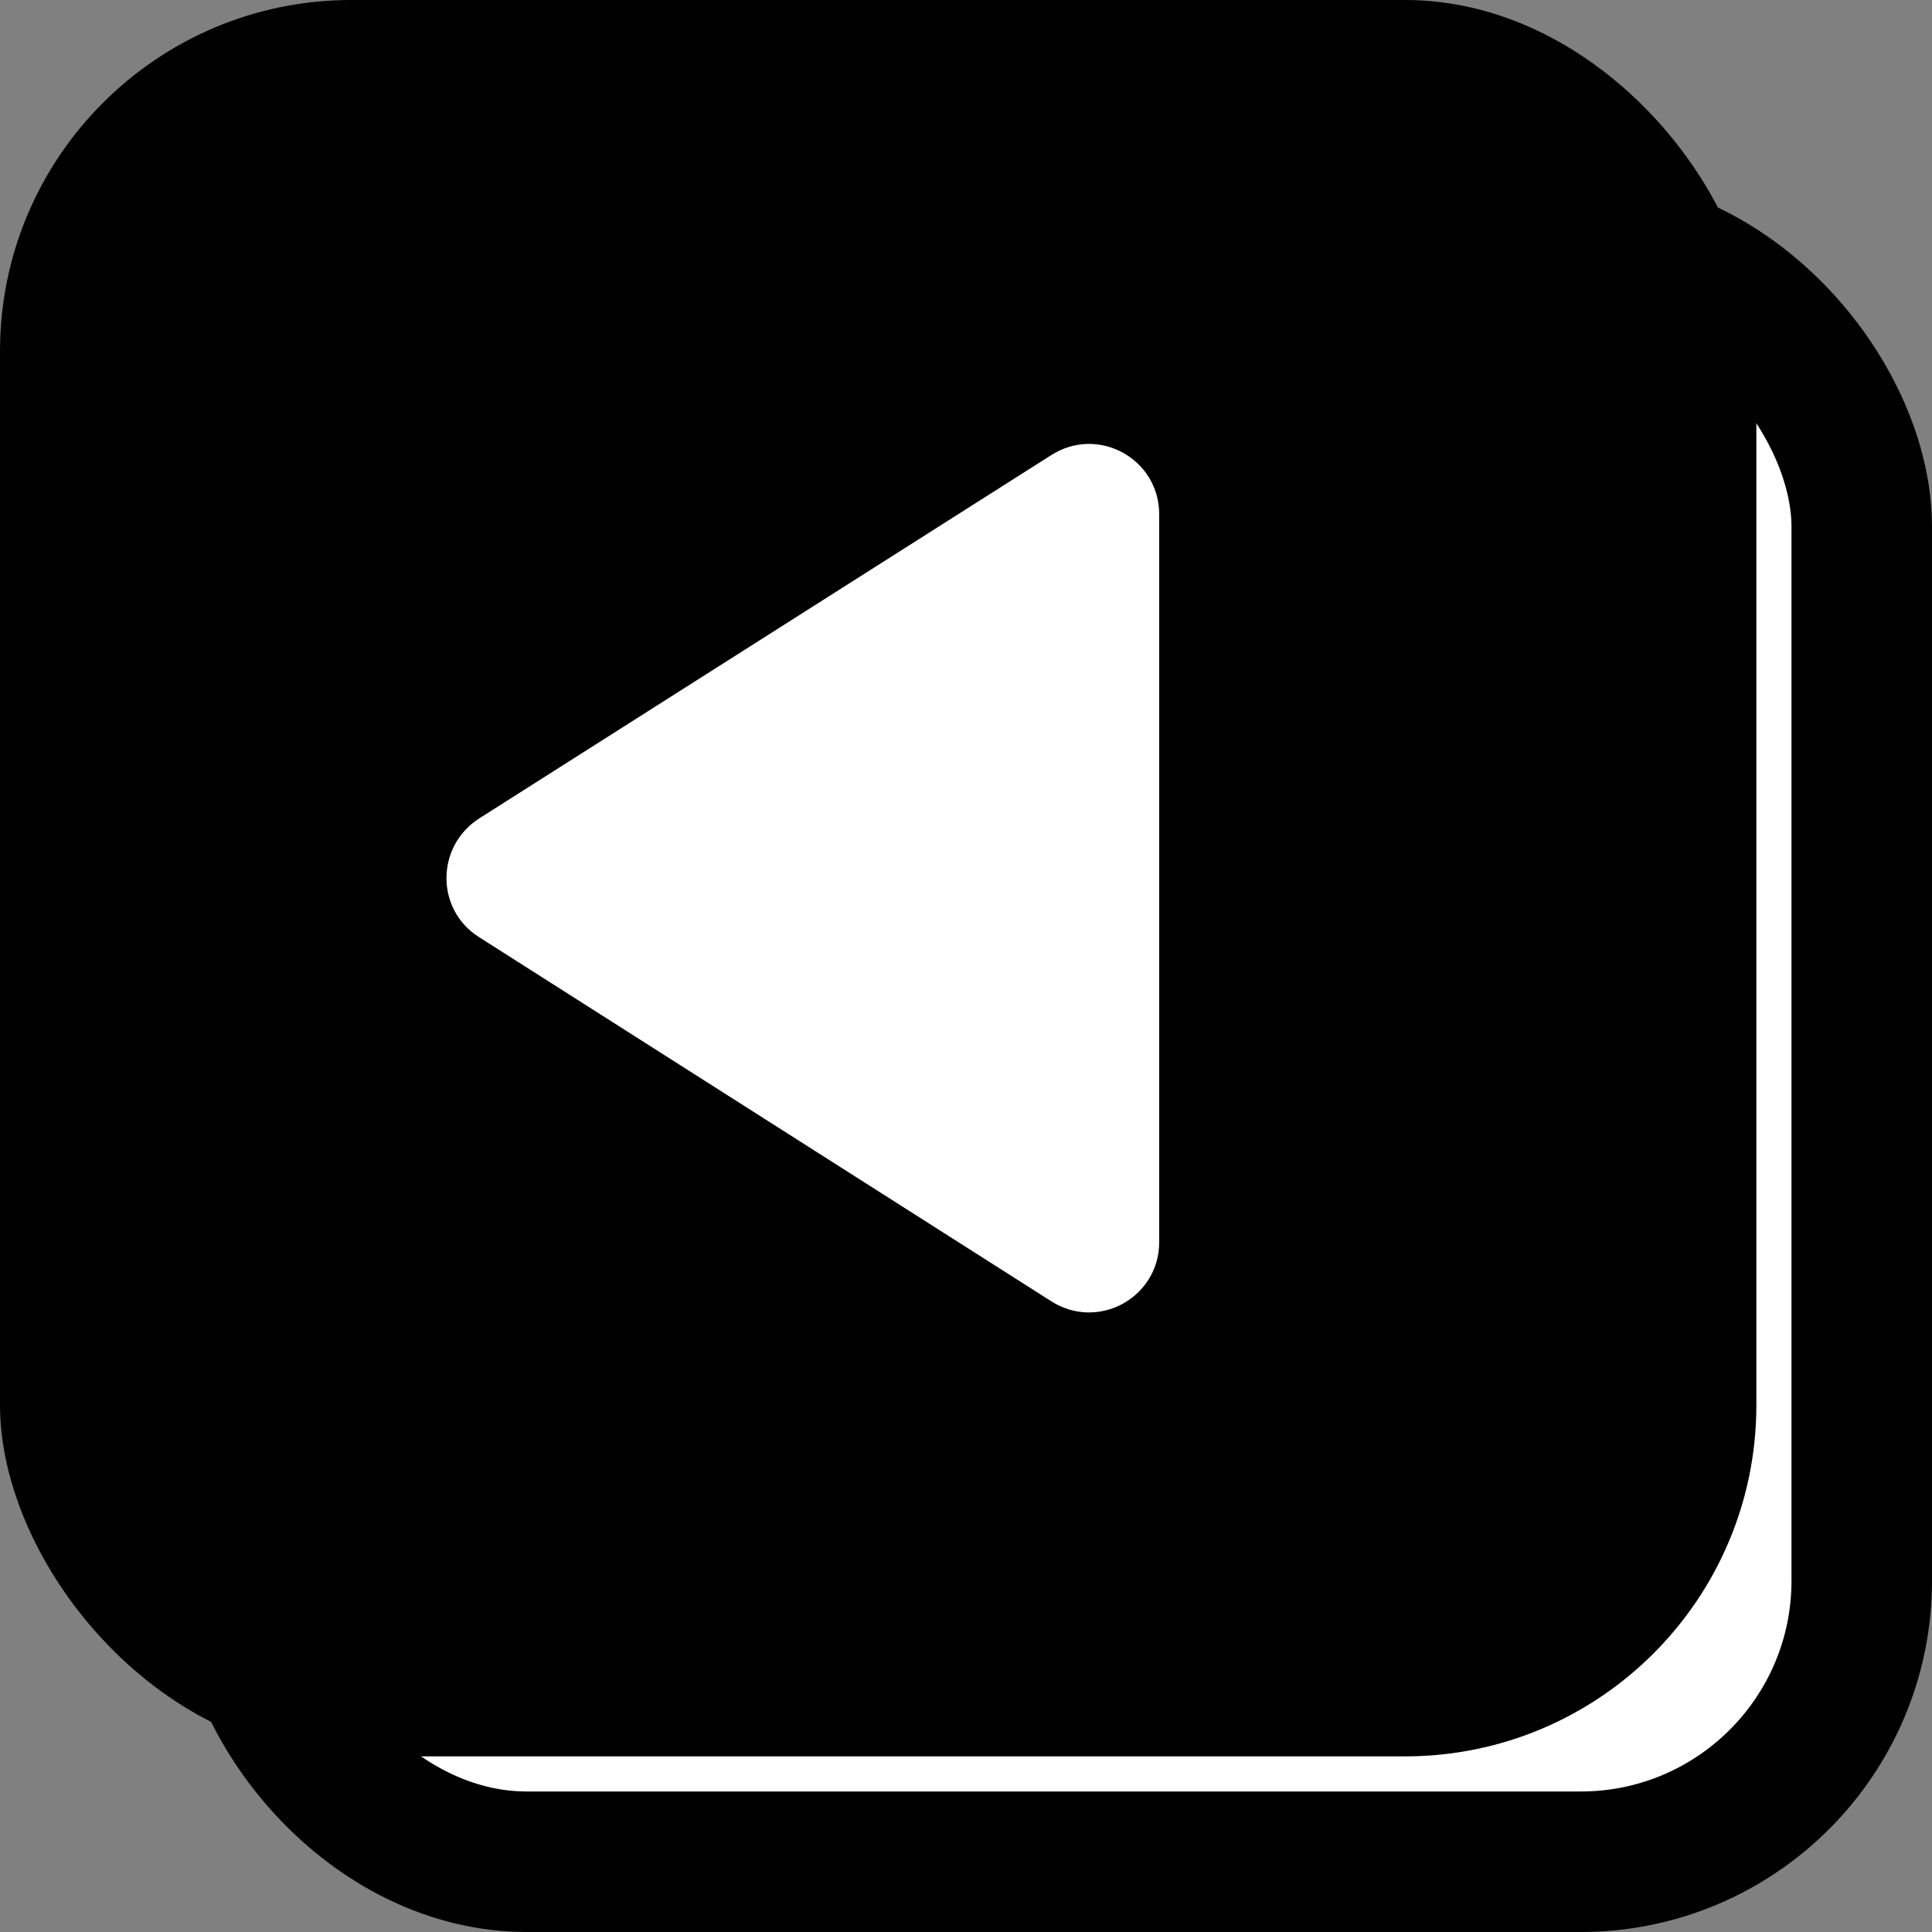<svg width="55" height="55" viewBox="0 0 55 55" fill="none" xmlns="http://www.w3.org/2000/svg">
<rect x="0" y="0" width="55" height="55" fill="#808080" stroke="none"/>
<rect x="7" y="7" width="46" height="46" rx="8" fill="white" stroke="black" stroke-width="4"/>
<rect width="50" height="50" rx="10" fill="black"/>
<path d="M33 14.64V35.36C33 36.94 31.26 37.9 29.92 37.04L13.64 26.68C12.4 25.9 12.4 24.1 13.64 23.3L29.92 12.96C31.26 12.1 33 13.06 33 14.64Z" fill="white"/>
</svg>
